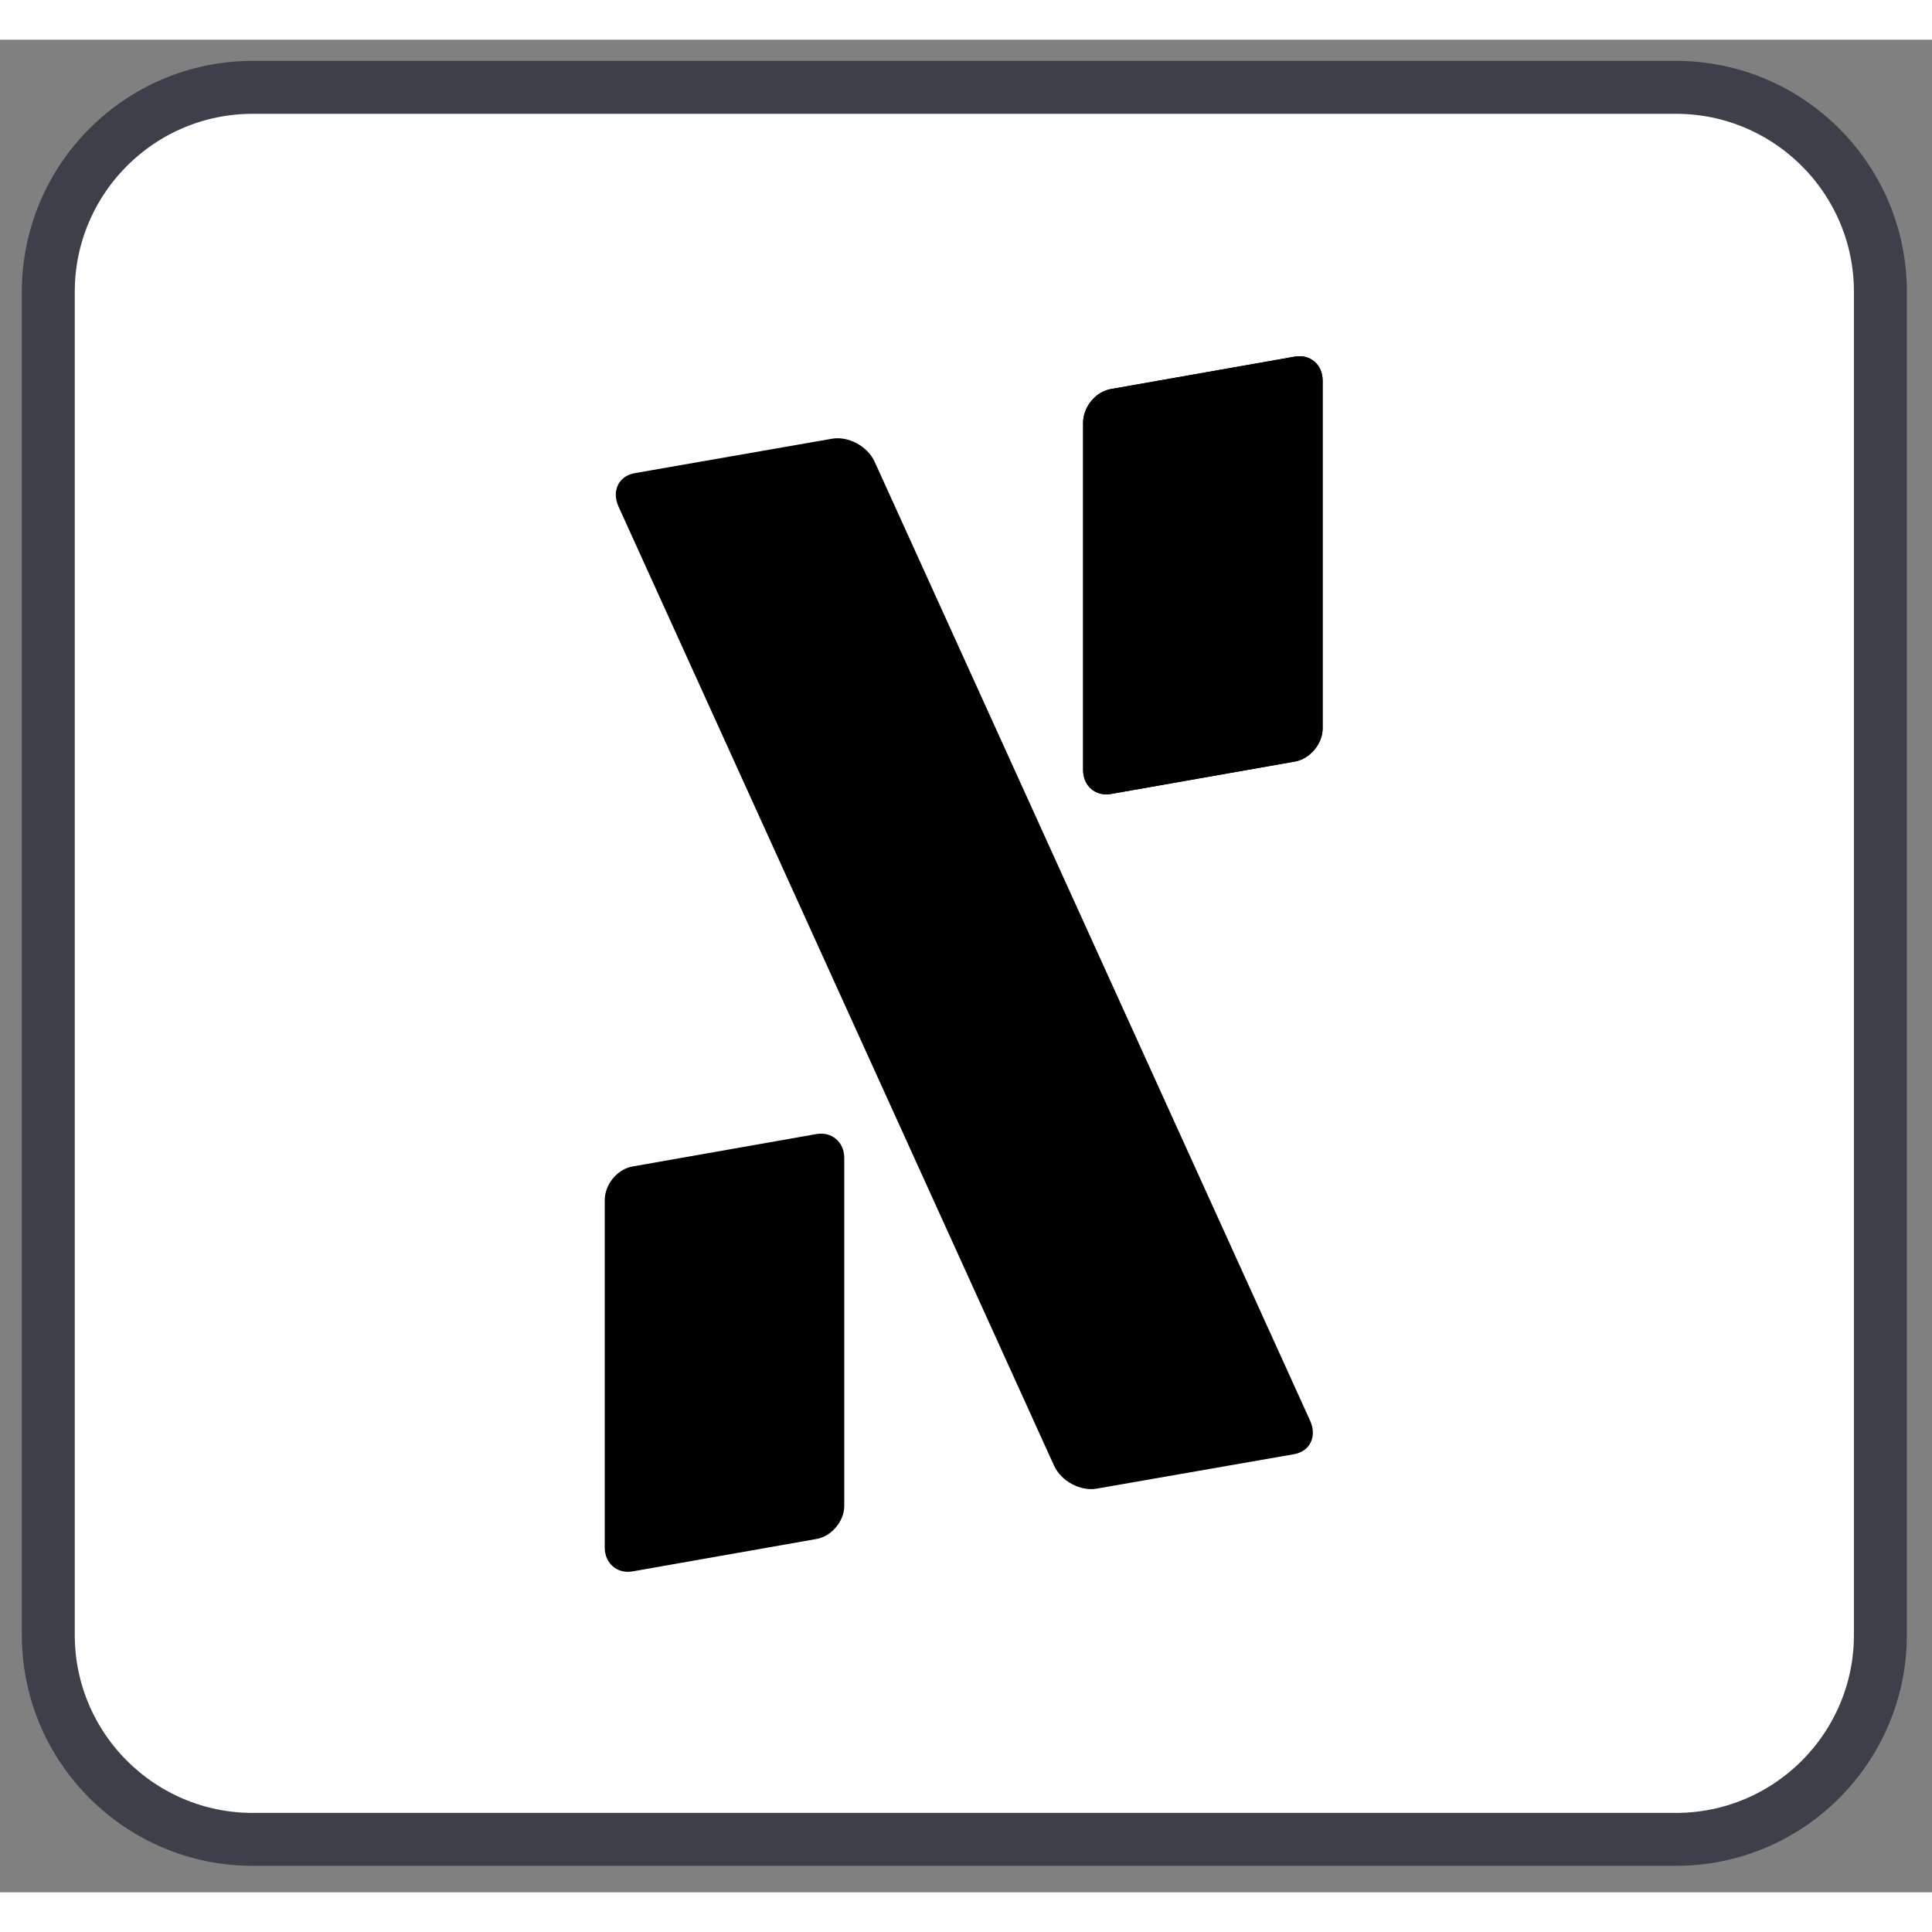 <svg xmlns="http://www.w3.org/2000/svg" width="100" height="100" viewBox="0 0 292 280"><rect x="0" y="0" width="292" height="280" fill="#808080" stroke="none"/><style>.a{fill:#fff;}.b{fill:#000000;}.c{fill:#000000;}</style><path d="M284.2 38.1c0-17.1-13.9-30.9-30.9-30.9l-215.1 0c-17.1 0-30.9 13.9-30.9 30.9l0 203c0 17.1 13.9 30.9 30.9 30.9l215.1 0c17.1 0 30.9-13.9 30.9-30.9l0-203Z" style="fill:#fff;stroke-width:8px;stroke:#3d404a"/><path d="M127.6 169c0-2.4-1.9-4-4.2-3.6l-27.8 4.9c-2.3 0.4-4.2 2.7-4.2 5.1l0 52.5c0 2.4 1.9 4 4.2 3.6l27.8-4.9c2.3-0.4 4.2-2.7 4.2-5l0-52.4Z" class="a"/><path d="M127.6 169c0-2.4-1.9-4-4.2-3.6l-27.8 4.9c-2.3 0.4-4.2 2.7-4.2 5.1l0 52.5c0 2.4 1.9 4 4.2 3.6l27.8-4.9c2.3-0.4 4.2-2.7 4.2-5l0-52.4Zm-28.1 8.8l0 44.8 20.1-3.5 0-44.8 -20.1 3.6Z" class="b"/><path d="M199.9 51.5c0-2.4-1.9-4-4.2-3.6l-27.8 4.9c-2.3 0.4-4.2 2.7-4.2 5.1l0 52.5c0 2.4 1.9 4 4.2 3.6l27.8-4.9c2.3-0.4 4.2-2.7 4.2-5l0-52.4Z" class="c"/><path d="M199.9 51.5c0-2.4-1.9-4-4.2-3.6l-27.8 4.9c-2.3 0.4-4.2 2.7-4.2 5.1l0 52.5c0 2.4 1.9 4 4.2 3.6l27.8-4.9c2.3-0.4 4.2-2.7 4.2-5l0-52.4Zm-28.1 8.8l0 44.8 20.1-3.5 0-44.8 -20.1 3.5Z" class="c"/><path d="M132.2 63.8c-1.1-2.4-4-3.9-6.4-3.5l-29.8 5.2c-2.5 0.4-3.6 2.7-2.5 5.1l65.8 144.9c1.1 2.4 4 3.9 6.4 3.5l29.8-5.2c2.5-0.4 3.6-2.7 2.5-5.1l-65.8-144.9Z" class="a"/><path d="M132.2 63.8c-1.1-2.4-4-3.9-6.4-3.5l-29.8 5.2c-2.5 0.4-3.6 2.7-2.5 5.1l65.8 144.9c1.1 2.4 4 3.9 6.4 3.5l29.8-5.2c2.5-0.4 3.6-2.7 2.5-5.1l-65.8-144.9Zm-29.1 8.6l62.9 138.4 22.4-4 -62.9-138.4 -22.4 4Z" class="b"/></svg>
